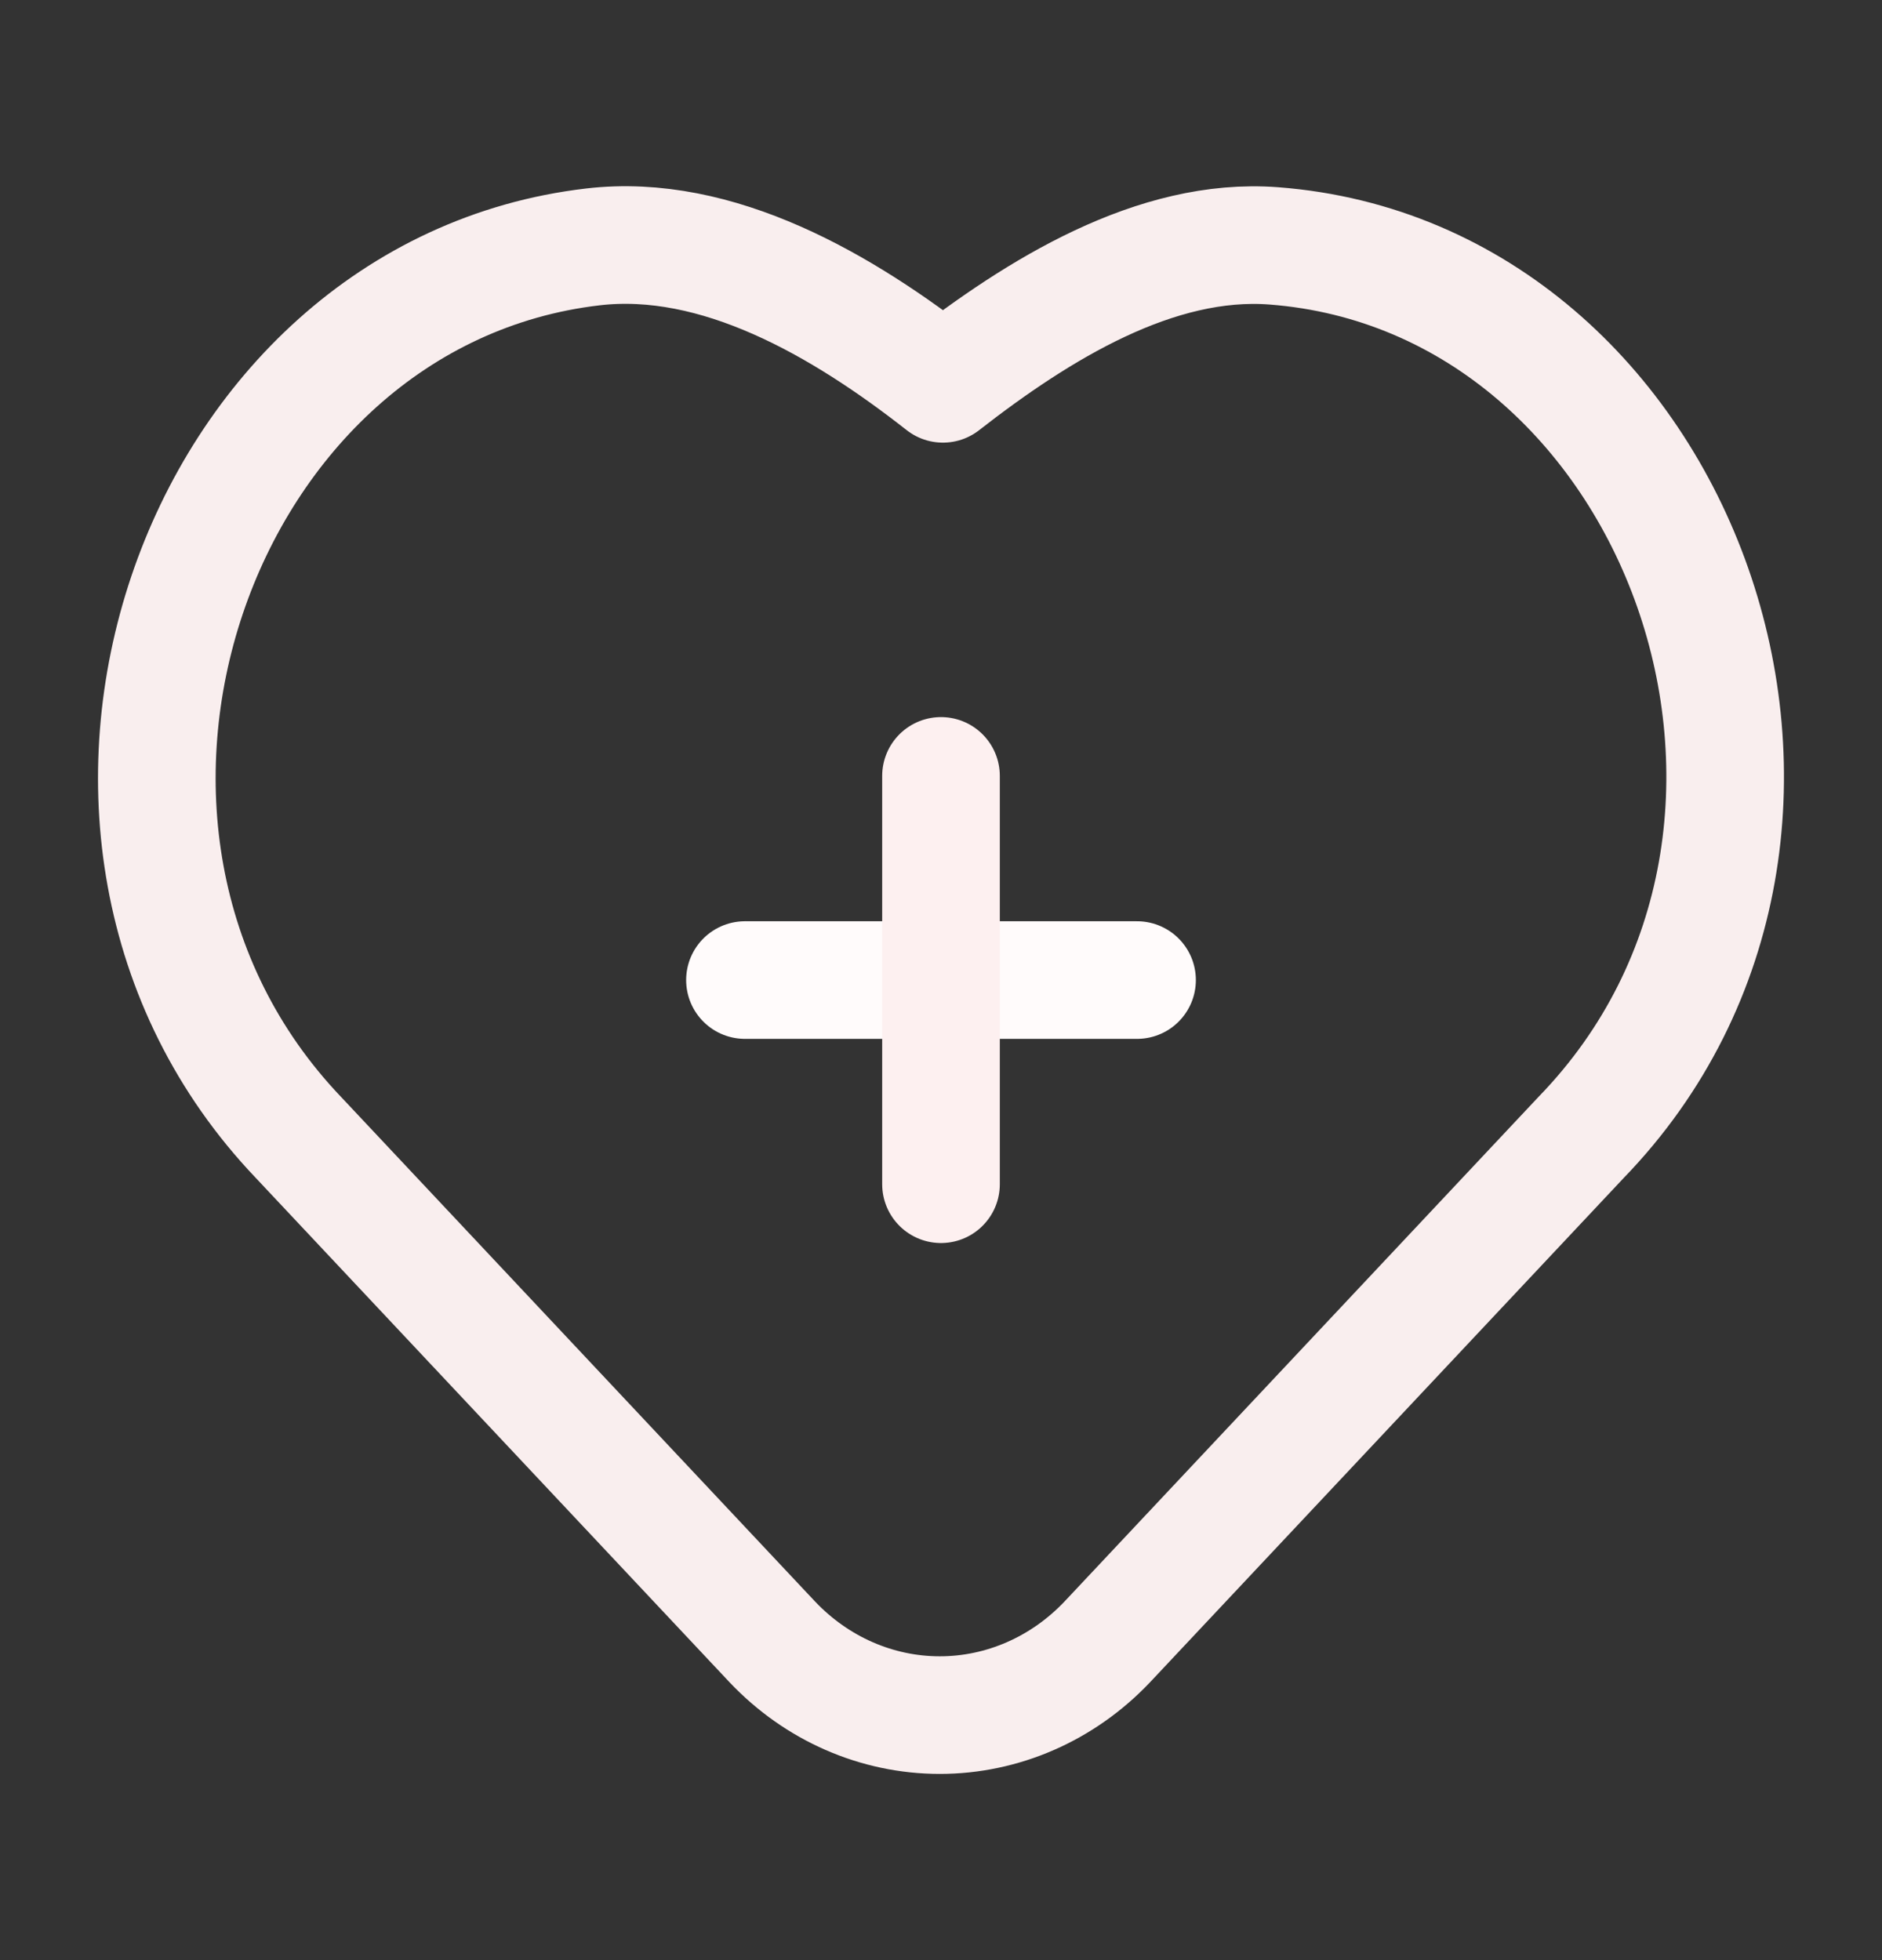 <svg width="48" height="50" viewBox="0 0 48 50" fill="none" xmlns="http://www.w3.org/2000/svg">
<rect x="0" y="0" width="48" height="50" fill="#333333" stroke="none"/>
<path d="M32.487 6.272C29.473 6.042 26.48 7.896 24.049 9.791C21.486 7.778 18.297 5.927 15.122 6.298C4.951 7.487 0.189 21.231 7.613 29.016L19.699 41.884C20.832 43.079 22.367 43.75 23.969 43.75C25.57 43.75 27.106 43.079 28.239 41.884L40.324 29.016C47.967 21.131 42.886 7.066 32.487 6.272Z" stroke="#F9EEEE" stroke-width="3" stroke-linejoin="round"/>
<path d="M19 25H29" stroke="#FFFBFB" stroke-width="3" stroke-linecap="round"/>
<path d="M24 19.792L24 30.208" stroke="#FDF0F0" stroke-width="3" stroke-linecap="round"/>
</svg>
